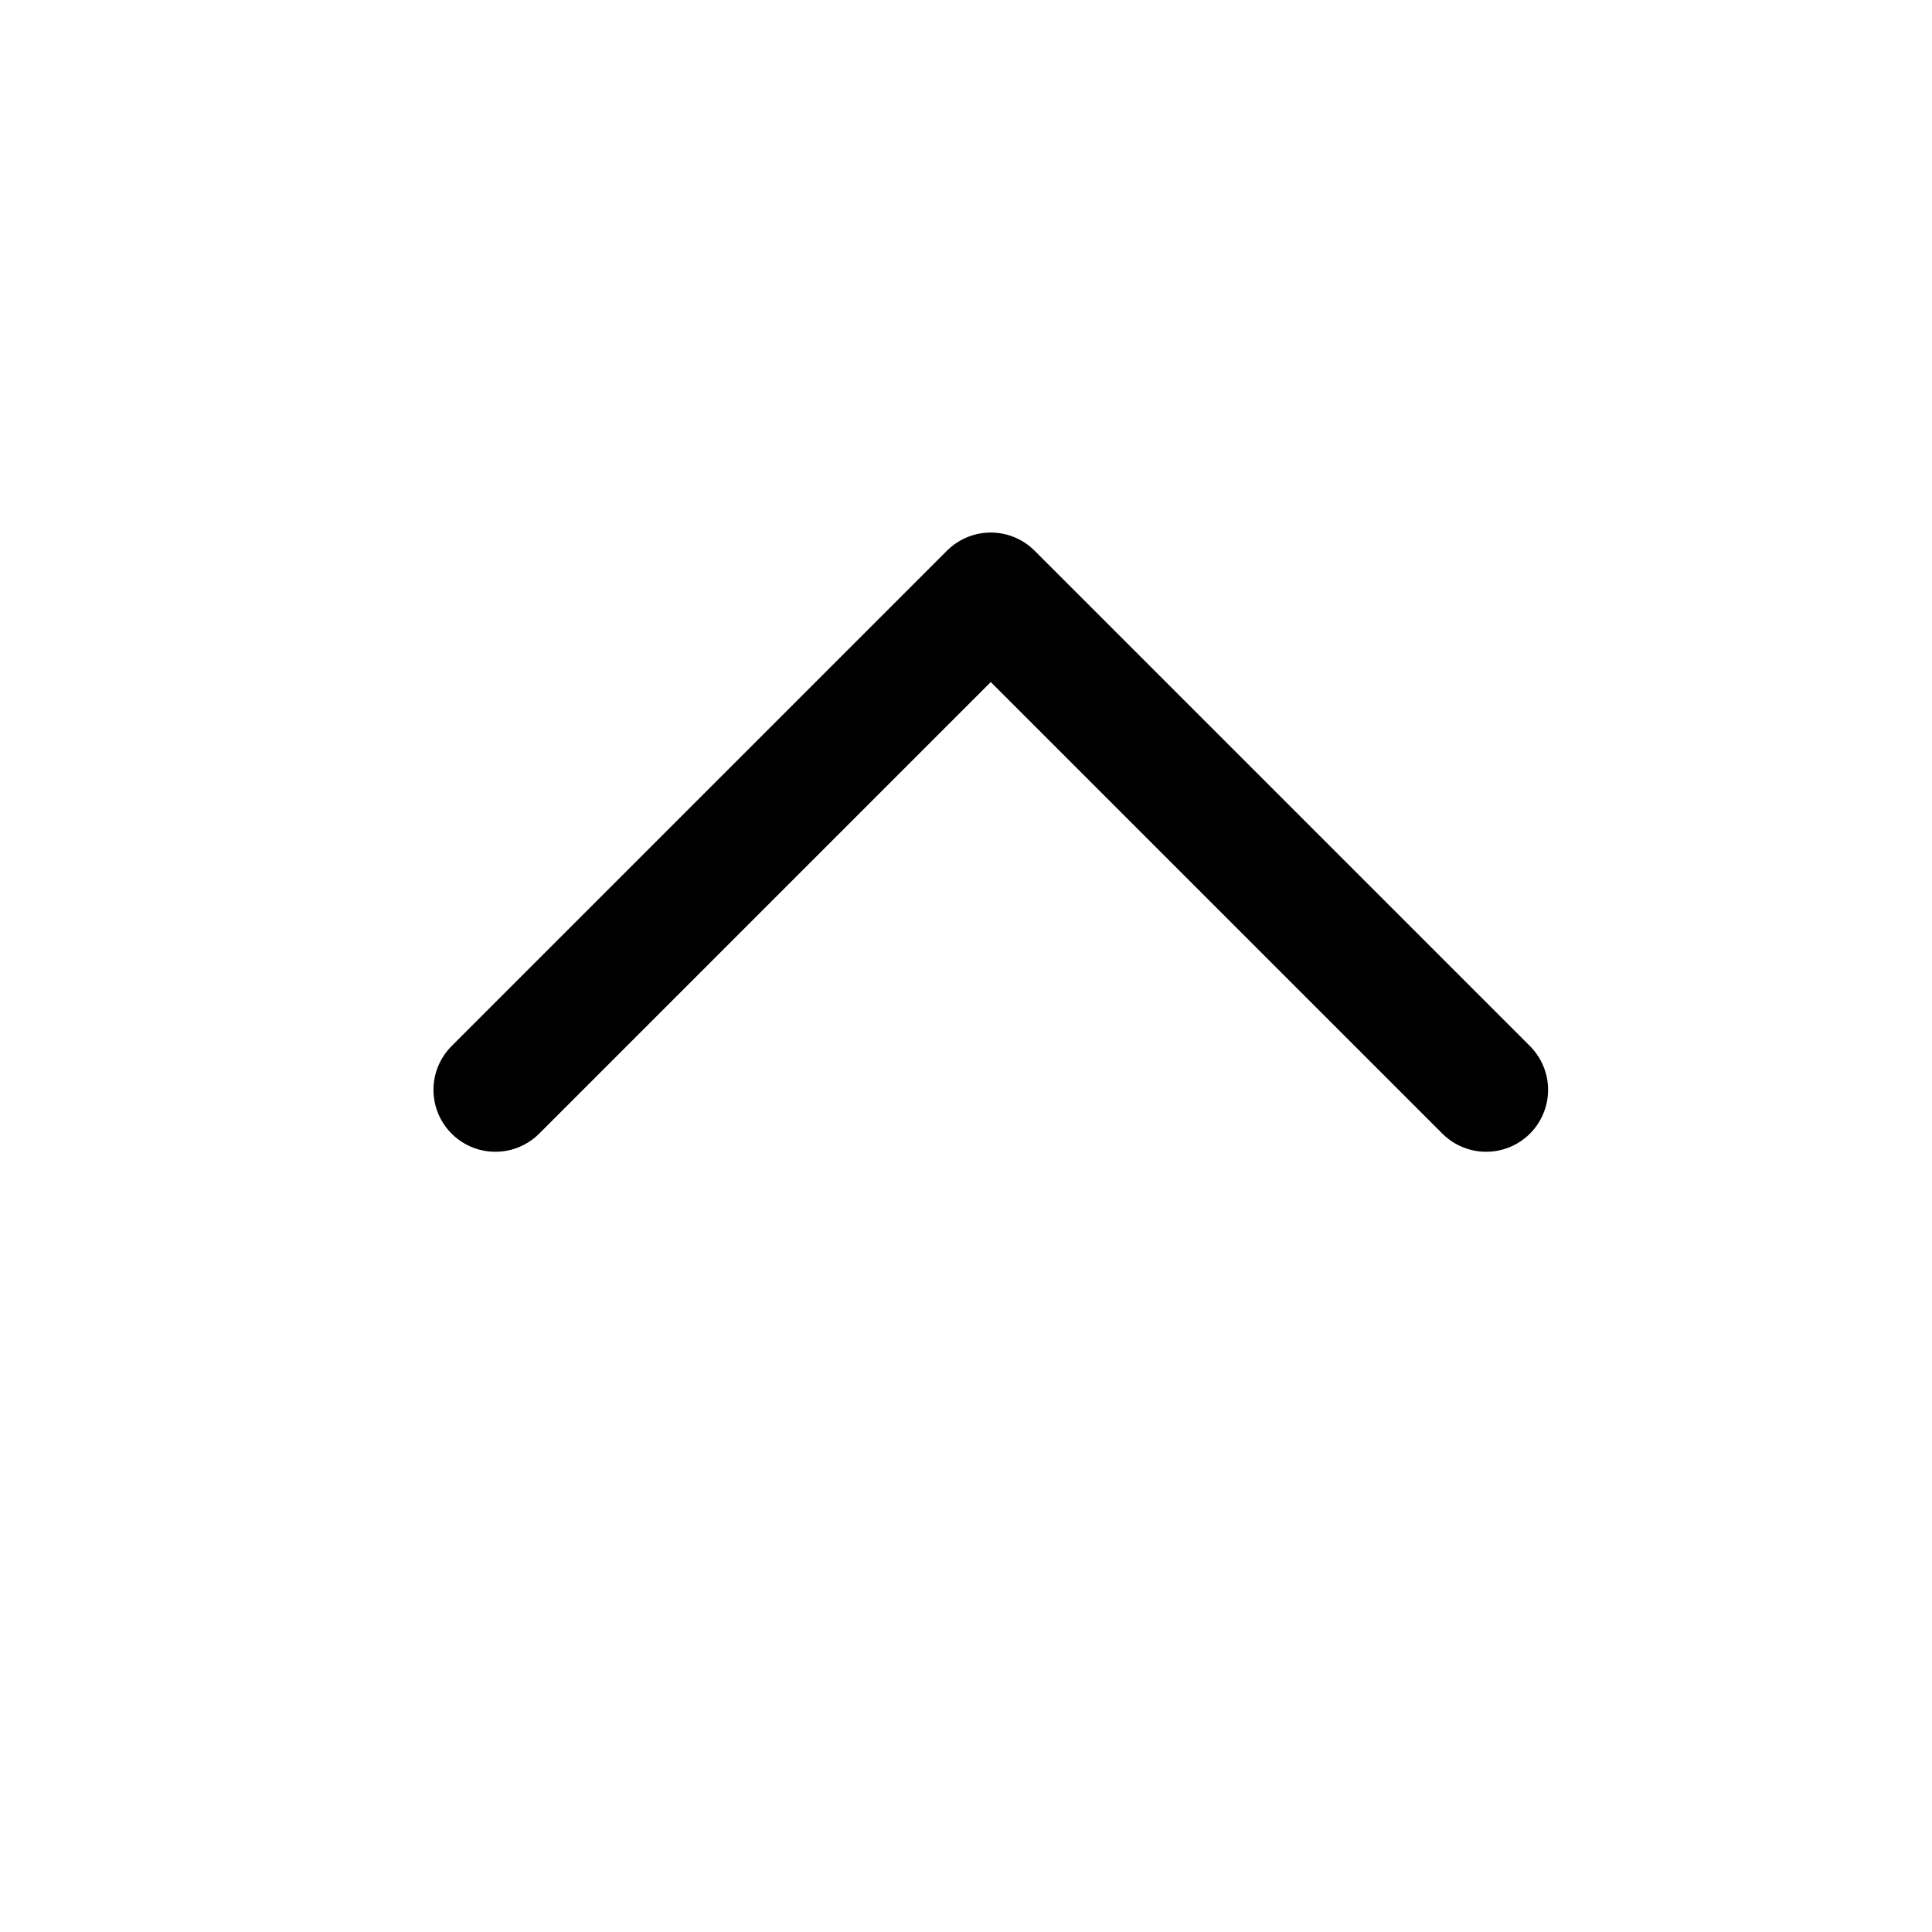 <svg
   xmlns:svg="http://www.w3.org/2000/svg"
   xmlns="http://www.w3.org/2000/svg"
   width="39px"
   height="39px"
   version="1.1">
   <path
     style="fill:none;stroke:#000000;stroke-width:2.5;stroke-linecap:round;stroke-linejoin:round;stroke-opacity:1;"
     d="m 10,22 l10,-10 l10,10" />
</svg>

